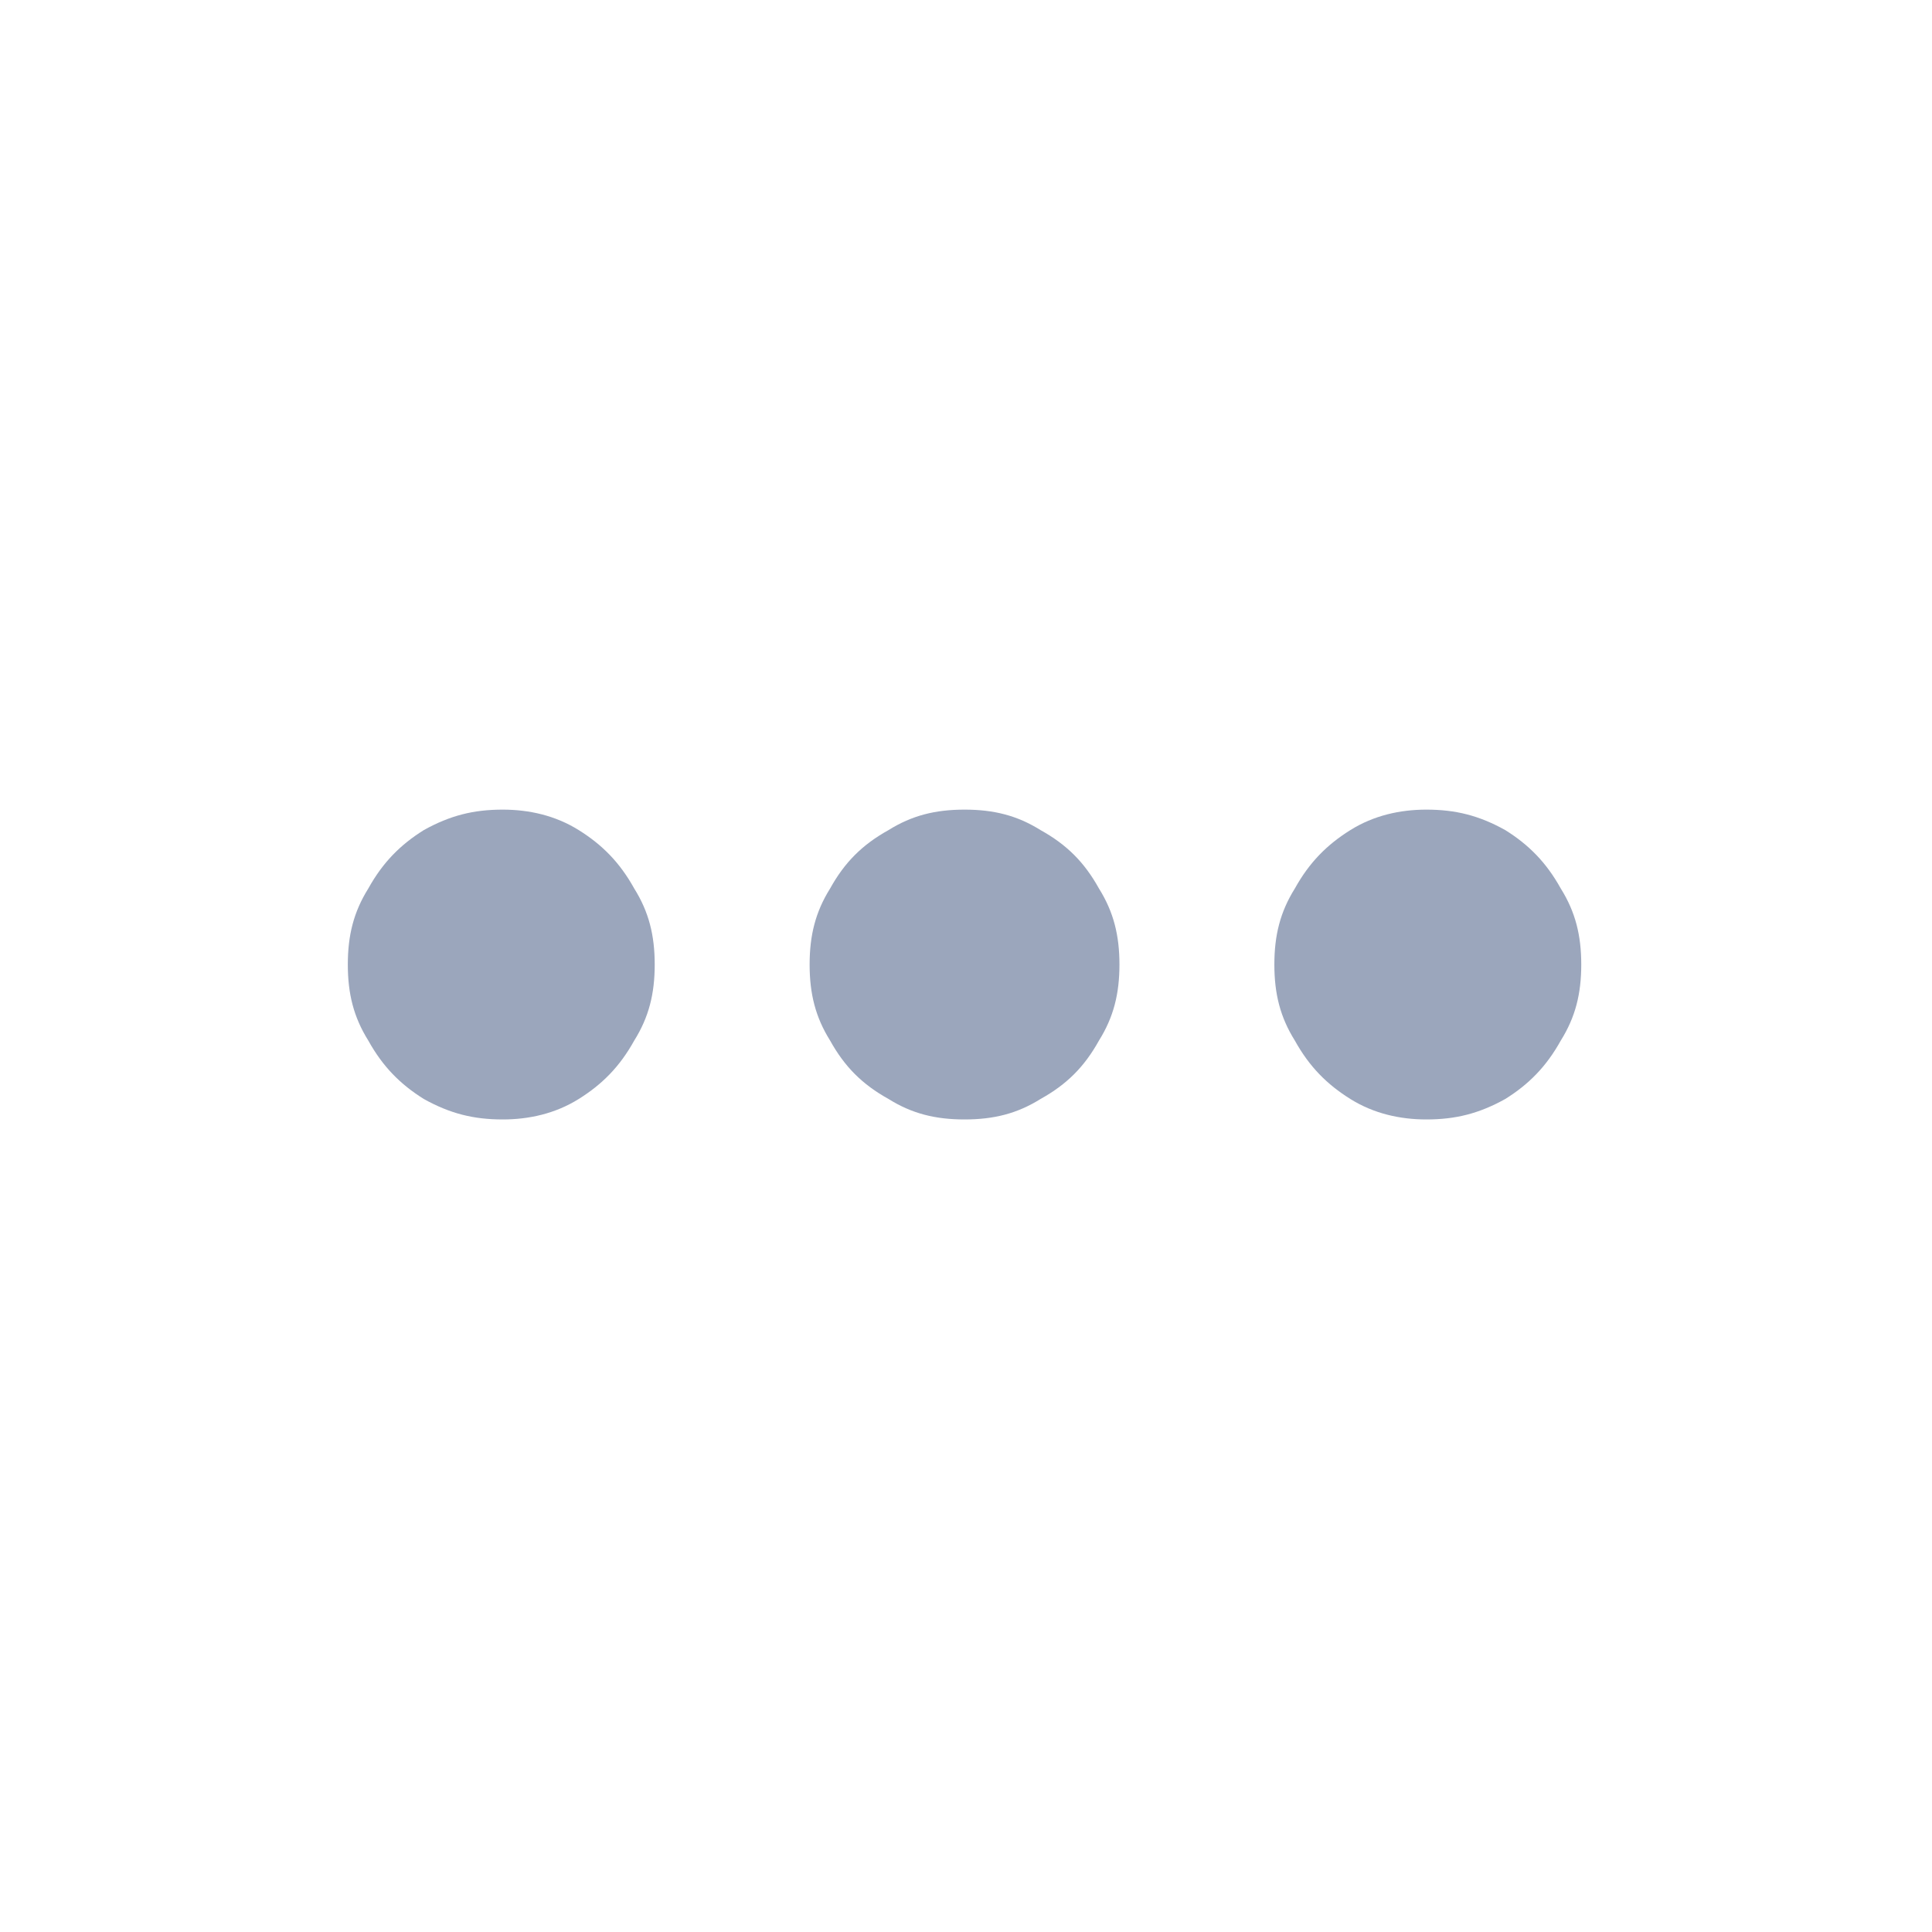 <svg version="1.2" width="6.61mm" height="6.61mm" viewBox="0 0 661 661" preserveAspectRatio="xMidYMid" fill-rule="evenodd" stroke-width="28.222" stroke-linejoin="round" xmlns="http://www.w3.org/2000/svg"><defs class="ClipPathGroup"><clipPath id="a" clipPathUnits="userSpaceOnUse"><rect width="661" height="661"/></clipPath></defs><g class="SlideGroup"><g class="Slide" clip-path="url(#a)"><g class="Page"><g class="Graphic"><rect class="BoundingBox" fill="none" width="661" height="661"/><path fill="#9BA6BC" d="M541 330c0 10-2 18-7 26-5 9-11 15-19 20-9 5-17 7-27 7-9 0-18-2-26-7s-14-11-19-20c-5-8-7-16-7-26s2-18 7-26c5-9 11-15 19-20s17-7 26-7c10 0 18 2 27 7 8 5 14 11 19 20 5 8 7 16 7 26zm-158 0c0 10-2 18-7 26-5 9-11 15-20 20-8 5-16 7-26 7s-18-2-26-7c-9-5-15-11-20-20-5-8-7-16-7-26s2-18 7-26c5-9 11-15 20-20 8-5 16-7 26-7s18 2 26 7c9 5 15 11 20 20 5 8 7 16 7 26zm-159 0c0 10-2 18-7 26-5 9-11 15-19 20s-17 7-26 7c-10 0-18-2-27-7-8-5-14-11-19-20-5-8-7-16-7-26s2-18 7-26c5-9 11-15 19-20 9-5 17-7 27-7 9 0 18 2 26 7s14 11 19 20c5 8 7 16 7 26z"/></g></g></g></g></svg>